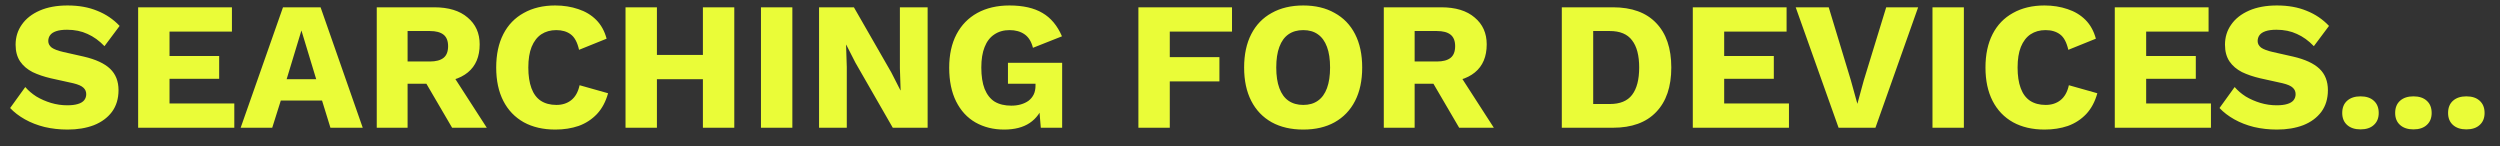 <svg width="137" height="8" viewBox="0 0 137 8" fill="none" xmlns="http://www.w3.org/2000/svg">
<rect x="0" y="0" width="137" height="8" fill="#333333" stroke="none"/>
<path d="M3.705 0.3C4.318 0.3 4.858 0.397 5.325 0.59C5.798 0.777 6.208 1.053 6.555 1.42L5.725 2.53C5.438 2.23 5.128 2.007 4.795 1.86C4.468 1.707 4.095 1.63 3.675 1.63C3.428 1.63 3.228 1.657 3.075 1.71C2.921 1.763 2.811 1.837 2.745 1.93C2.678 2.023 2.645 2.13 2.645 2.25C2.645 2.39 2.708 2.51 2.835 2.61C2.968 2.703 3.181 2.783 3.475 2.85L4.585 3.1C5.245 3.253 5.728 3.477 6.035 3.77C6.341 4.063 6.495 4.453 6.495 4.94C6.495 5.407 6.375 5.803 6.135 6.13C5.895 6.45 5.565 6.693 5.145 6.86C4.725 7.02 4.245 7.1 3.705 7.1C3.265 7.1 2.845 7.053 2.445 6.96C2.045 6.86 1.685 6.72 1.365 6.54C1.045 6.36 0.775 6.153 0.555 5.92L1.385 4.77C1.551 4.963 1.755 5.137 1.995 5.29C2.241 5.437 2.508 5.553 2.795 5.64C3.088 5.727 3.385 5.77 3.685 5.77C3.918 5.77 4.111 5.747 4.265 5.7C4.425 5.653 4.541 5.583 4.615 5.49C4.688 5.397 4.725 5.287 4.725 5.16C4.725 5.02 4.675 4.903 4.575 4.81C4.475 4.71 4.285 4.627 4.005 4.56L2.785 4.29C2.411 4.203 2.078 4.09 1.785 3.95C1.498 3.803 1.271 3.61 1.105 3.37C0.938 3.123 0.855 2.817 0.855 2.45C0.855 2.037 0.968 1.67 1.195 1.35C1.421 1.023 1.748 0.767 2.175 0.58C2.601 0.393 3.111 0.3 3.705 0.3ZM7.57 7V0.4H12.71V1.73H9.29V3.07H12.01V4.32H9.29V5.67H12.84V7H7.57ZM19.878 7H18.108L17.648 5.51H15.388L14.918 7H13.188L15.508 0.4H17.568L19.878 7ZM15.708 4.34H17.328L16.518 1.67L15.708 4.34ZM23.796 0.4C24.583 0.4 25.193 0.587 25.626 0.96C26.066 1.327 26.286 1.817 26.286 2.43C26.286 3.103 26.069 3.617 25.636 3.97C25.203 4.323 24.593 4.5 23.806 4.5L23.646 4.59H22.336V7H20.646V0.4H23.796ZM23.556 3.37C23.889 3.37 24.139 3.303 24.306 3.17C24.473 3.037 24.556 2.823 24.556 2.53C24.556 2.243 24.473 2.033 24.306 1.9C24.139 1.767 23.889 1.7 23.556 1.7H22.336V3.37H23.556ZM24.566 3.73L26.676 7H24.776L23.086 4.11L24.566 3.73ZM33.322 5.11C33.196 5.57 32.992 5.95 32.712 6.25C32.432 6.543 32.099 6.76 31.712 6.9C31.326 7.033 30.899 7.1 30.432 7.1C29.765 7.1 29.189 6.967 28.702 6.7C28.215 6.427 27.842 6.037 27.582 5.53C27.322 5.023 27.192 4.413 27.192 3.7C27.192 2.987 27.322 2.377 27.582 1.87C27.842 1.363 28.215 0.977 28.702 0.71C29.189 0.437 29.762 0.3 30.422 0.3C30.882 0.3 31.305 0.367 31.692 0.5C32.079 0.627 32.406 0.823 32.672 1.09C32.939 1.357 33.129 1.7 33.242 2.12L31.732 2.73C31.639 2.317 31.485 2.033 31.272 1.88C31.066 1.727 30.802 1.65 30.482 1.65C30.169 1.65 29.895 1.727 29.662 1.88C29.436 2.033 29.259 2.263 29.132 2.57C29.012 2.87 28.952 3.247 28.952 3.7C28.952 4.147 29.009 4.523 29.122 4.83C29.235 5.137 29.405 5.367 29.632 5.52C29.866 5.673 30.152 5.75 30.492 5.75C30.812 5.75 31.082 5.663 31.302 5.49C31.529 5.31 31.682 5.037 31.762 4.67L33.322 5.11ZM40.239 0.4V7H38.519V0.4H40.239ZM35.999 0.4V7H34.279V0.4H35.999ZM39.439 3.01V4.34H35.119V3.01H39.439ZM43.421 0.4V7H41.701V0.4H43.421ZM50.834 0.4V7H48.924L46.874 3.43L46.374 2.45H46.364L46.404 3.67V7H44.884V0.4H46.794L48.844 3.97L49.344 4.95H49.354L49.314 3.73V0.4H50.834ZM55.026 7.1C54.44 7.1 53.916 6.97 53.456 6.71C53.003 6.45 52.65 6.067 52.396 5.56C52.143 5.053 52.016 4.437 52.016 3.71C52.016 2.997 52.15 2.387 52.416 1.88C52.683 1.373 53.063 0.983 53.556 0.71C54.056 0.437 54.643 0.3 55.316 0.3C56.063 0.3 56.666 0.437 57.126 0.71C57.586 0.977 57.943 1.403 58.196 1.99L56.606 2.62C56.52 2.28 56.366 2.033 56.146 1.88C55.926 1.727 55.653 1.65 55.326 1.65C55 1.65 54.72 1.73 54.486 1.89C54.253 2.043 54.076 2.273 53.956 2.58C53.836 2.88 53.776 3.253 53.776 3.7C53.776 4.167 53.836 4.557 53.956 4.87C54.083 5.183 54.266 5.417 54.506 5.57C54.753 5.717 55.056 5.79 55.416 5.79C55.61 5.79 55.786 5.767 55.946 5.72C56.106 5.673 56.246 5.607 56.366 5.52C56.486 5.427 56.58 5.313 56.646 5.18C56.713 5.04 56.746 4.877 56.746 4.69V4.59H55.236V3.44H58.206V7H57.036L56.906 5.45L57.186 5.69C57.046 6.143 56.793 6.493 56.426 6.74C56.066 6.98 55.6 7.1 55.026 7.1ZM67.514 1.73H64.104V3.13H66.824V4.46H64.104V7H62.384V0.4H67.514V1.73ZM71.418 0.3C72.085 0.3 72.659 0.437 73.138 0.71C73.625 0.977 73.999 1.363 74.258 1.87C74.519 2.377 74.648 2.987 74.648 3.7C74.648 4.413 74.519 5.023 74.258 5.53C73.999 6.037 73.625 6.427 73.138 6.7C72.659 6.967 72.085 7.1 71.418 7.1C70.752 7.1 70.175 6.967 69.689 6.7C69.202 6.427 68.829 6.037 68.569 5.53C68.308 5.023 68.178 4.413 68.178 3.7C68.178 2.987 68.308 2.377 68.569 1.87C68.829 1.363 69.202 0.977 69.689 0.71C70.175 0.437 70.752 0.3 71.418 0.3ZM71.418 1.65C71.099 1.65 70.829 1.727 70.609 1.88C70.388 2.033 70.222 2.263 70.109 2.57C69.995 2.87 69.939 3.247 69.939 3.7C69.939 4.147 69.995 4.523 70.109 4.83C70.222 5.137 70.388 5.367 70.609 5.52C70.829 5.673 71.099 5.75 71.418 5.75C71.739 5.75 72.005 5.673 72.219 5.52C72.439 5.367 72.605 5.137 72.719 4.83C72.832 4.523 72.888 4.147 72.888 3.7C72.888 3.247 72.832 2.87 72.719 2.57C72.605 2.263 72.439 2.033 72.219 1.88C72.005 1.727 71.739 1.65 71.418 1.65ZM78.982 0.4C79.768 0.4 80.378 0.587 80.812 0.96C81.252 1.327 81.472 1.817 81.472 2.43C81.472 3.103 81.255 3.617 80.822 3.97C80.388 4.323 79.778 4.5 78.992 4.5L78.832 4.59H77.522V7H75.832V0.4H78.982ZM78.742 3.37C79.075 3.37 79.325 3.303 79.492 3.17C79.658 3.037 79.742 2.823 79.742 2.53C79.742 2.243 79.658 2.033 79.492 1.9C79.325 1.767 79.075 1.7 78.742 1.7H77.522V3.37H78.742ZM79.752 3.73L81.862 7H79.962L78.272 4.11L79.752 3.73ZM88.387 0.4C89.421 0.4 90.211 0.687 90.757 1.26C91.311 1.833 91.587 2.647 91.587 3.7C91.587 4.753 91.311 5.567 90.757 6.14C90.211 6.713 89.421 7 88.387 7H85.587V0.4H88.387ZM88.217 5.7C88.777 5.7 89.184 5.533 89.437 5.2C89.697 4.86 89.827 4.36 89.827 3.7C89.827 3.04 89.697 2.543 89.437 2.21C89.184 1.87 88.777 1.7 88.217 1.7H87.307V5.7H88.217ZM92.765 7V0.4H97.905V1.73H94.485V3.07H97.205V4.32H94.485V5.67H98.035V7H92.765ZM105.114 0.4L102.774 7H100.754L98.404 0.4H100.214L101.424 4.39L101.784 5.69L102.134 4.41L103.364 0.4H105.114ZM107.62 0.4V7H105.9V0.4H107.62ZM114.934 5.11C114.807 5.57 114.604 5.95 114.324 6.25C114.044 6.543 113.71 6.76 113.324 6.9C112.937 7.033 112.51 7.1 112.044 7.1C111.377 7.1 110.8 6.967 110.314 6.7C109.827 6.427 109.454 6.037 109.194 5.53C108.934 5.023 108.804 4.413 108.804 3.7C108.804 2.987 108.934 2.377 109.194 1.87C109.454 1.363 109.827 0.977 110.314 0.71C110.8 0.437 111.374 0.3 112.034 0.3C112.494 0.3 112.917 0.367 113.304 0.5C113.69 0.627 114.017 0.823 114.284 1.09C114.55 1.357 114.74 1.7 114.854 2.12L113.344 2.73C113.25 2.317 113.097 2.033 112.884 1.88C112.677 1.727 112.414 1.65 112.094 1.65C111.78 1.65 111.507 1.727 111.274 1.88C111.047 2.033 110.87 2.263 110.744 2.57C110.624 2.87 110.564 3.247 110.564 3.7C110.564 4.147 110.62 4.523 110.734 4.83C110.847 5.137 111.017 5.367 111.244 5.52C111.477 5.673 111.764 5.75 112.104 5.75C112.424 5.75 112.694 5.663 112.914 5.49C113.14 5.31 113.294 5.037 113.374 4.67L114.934 5.11ZM115.89 7V0.4H121.03V1.73H117.61V3.07H120.33V4.32H117.61V5.67H121.16V7H115.89ZM124.779 0.3C125.392 0.3 125.932 0.397 126.399 0.59C126.872 0.777 127.282 1.053 127.629 1.42L126.799 2.53C126.512 2.23 126.202 2.007 125.869 1.86C125.542 1.707 125.169 1.63 124.749 1.63C124.502 1.63 124.302 1.657 124.149 1.71C123.995 1.763 123.885 1.837 123.819 1.93C123.752 2.023 123.719 2.13 123.719 2.25C123.719 2.39 123.782 2.51 123.909 2.61C124.042 2.703 124.255 2.783 124.549 2.85L125.659 3.1C126.319 3.253 126.802 3.477 127.109 3.77C127.415 4.063 127.569 4.453 127.569 4.94C127.569 5.407 127.449 5.803 127.209 6.13C126.969 6.45 126.639 6.693 126.219 6.86C125.799 7.02 125.319 7.1 124.779 7.1C124.339 7.1 123.919 7.053 123.519 6.96C123.119 6.86 122.759 6.72 122.439 6.54C122.119 6.36 121.849 6.153 121.629 5.92L122.459 4.77C122.625 4.963 122.829 5.137 123.069 5.29C123.315 5.437 123.582 5.553 123.869 5.64C124.162 5.727 124.459 5.77 124.759 5.77C124.992 5.77 125.185 5.747 125.339 5.7C125.499 5.653 125.615 5.583 125.689 5.49C125.762 5.397 125.799 5.287 125.799 5.16C125.799 5.02 125.749 4.903 125.649 4.81C125.549 4.71 125.359 4.627 125.079 4.56L123.859 4.29C123.485 4.203 123.152 4.09 122.859 3.95C122.572 3.803 122.345 3.61 122.179 3.37C122.012 3.123 121.929 2.817 121.929 2.45C121.929 2.037 122.042 1.67 122.269 1.35C122.495 1.023 122.822 0.767 123.249 0.58C123.675 0.393 124.185 0.3 124.779 0.3ZM129.354 5.28C129.668 5.28 129.911 5.36 130.084 5.52C130.264 5.68 130.354 5.903 130.354 6.19C130.354 6.47 130.264 6.69 130.084 6.85C129.911 7.01 129.668 7.09 129.354 7.09C129.048 7.09 128.804 7.01 128.624 6.85C128.444 6.69 128.354 6.47 128.354 6.19C128.354 5.903 128.444 5.68 128.624 5.52C128.804 5.36 129.048 5.28 129.354 5.28ZM132.255 5.28C132.568 5.28 132.811 5.36 132.985 5.52C133.165 5.68 133.255 5.903 133.255 6.19C133.255 6.47 133.165 6.69 132.985 6.85C132.811 7.01 132.568 7.09 132.255 7.09C131.948 7.09 131.705 7.01 131.525 6.85C131.345 6.69 131.255 6.47 131.255 6.19C131.255 5.903 131.345 5.68 131.525 5.52C131.705 5.36 131.948 5.28 132.255 5.28ZM135.155 5.28C135.468 5.28 135.712 5.36 135.885 5.52C136.065 5.68 136.155 5.903 136.155 6.19C136.155 6.47 136.065 6.69 135.885 6.85C135.712 7.01 135.468 7.09 135.155 7.09C134.848 7.09 134.605 7.01 134.425 6.85C134.245 6.69 134.155 6.47 134.155 6.19C134.155 5.903 134.245 5.68 134.425 5.52C134.605 5.36 134.848 5.28 135.155 5.28Z" fill="#EAFC38"/>
</svg>
